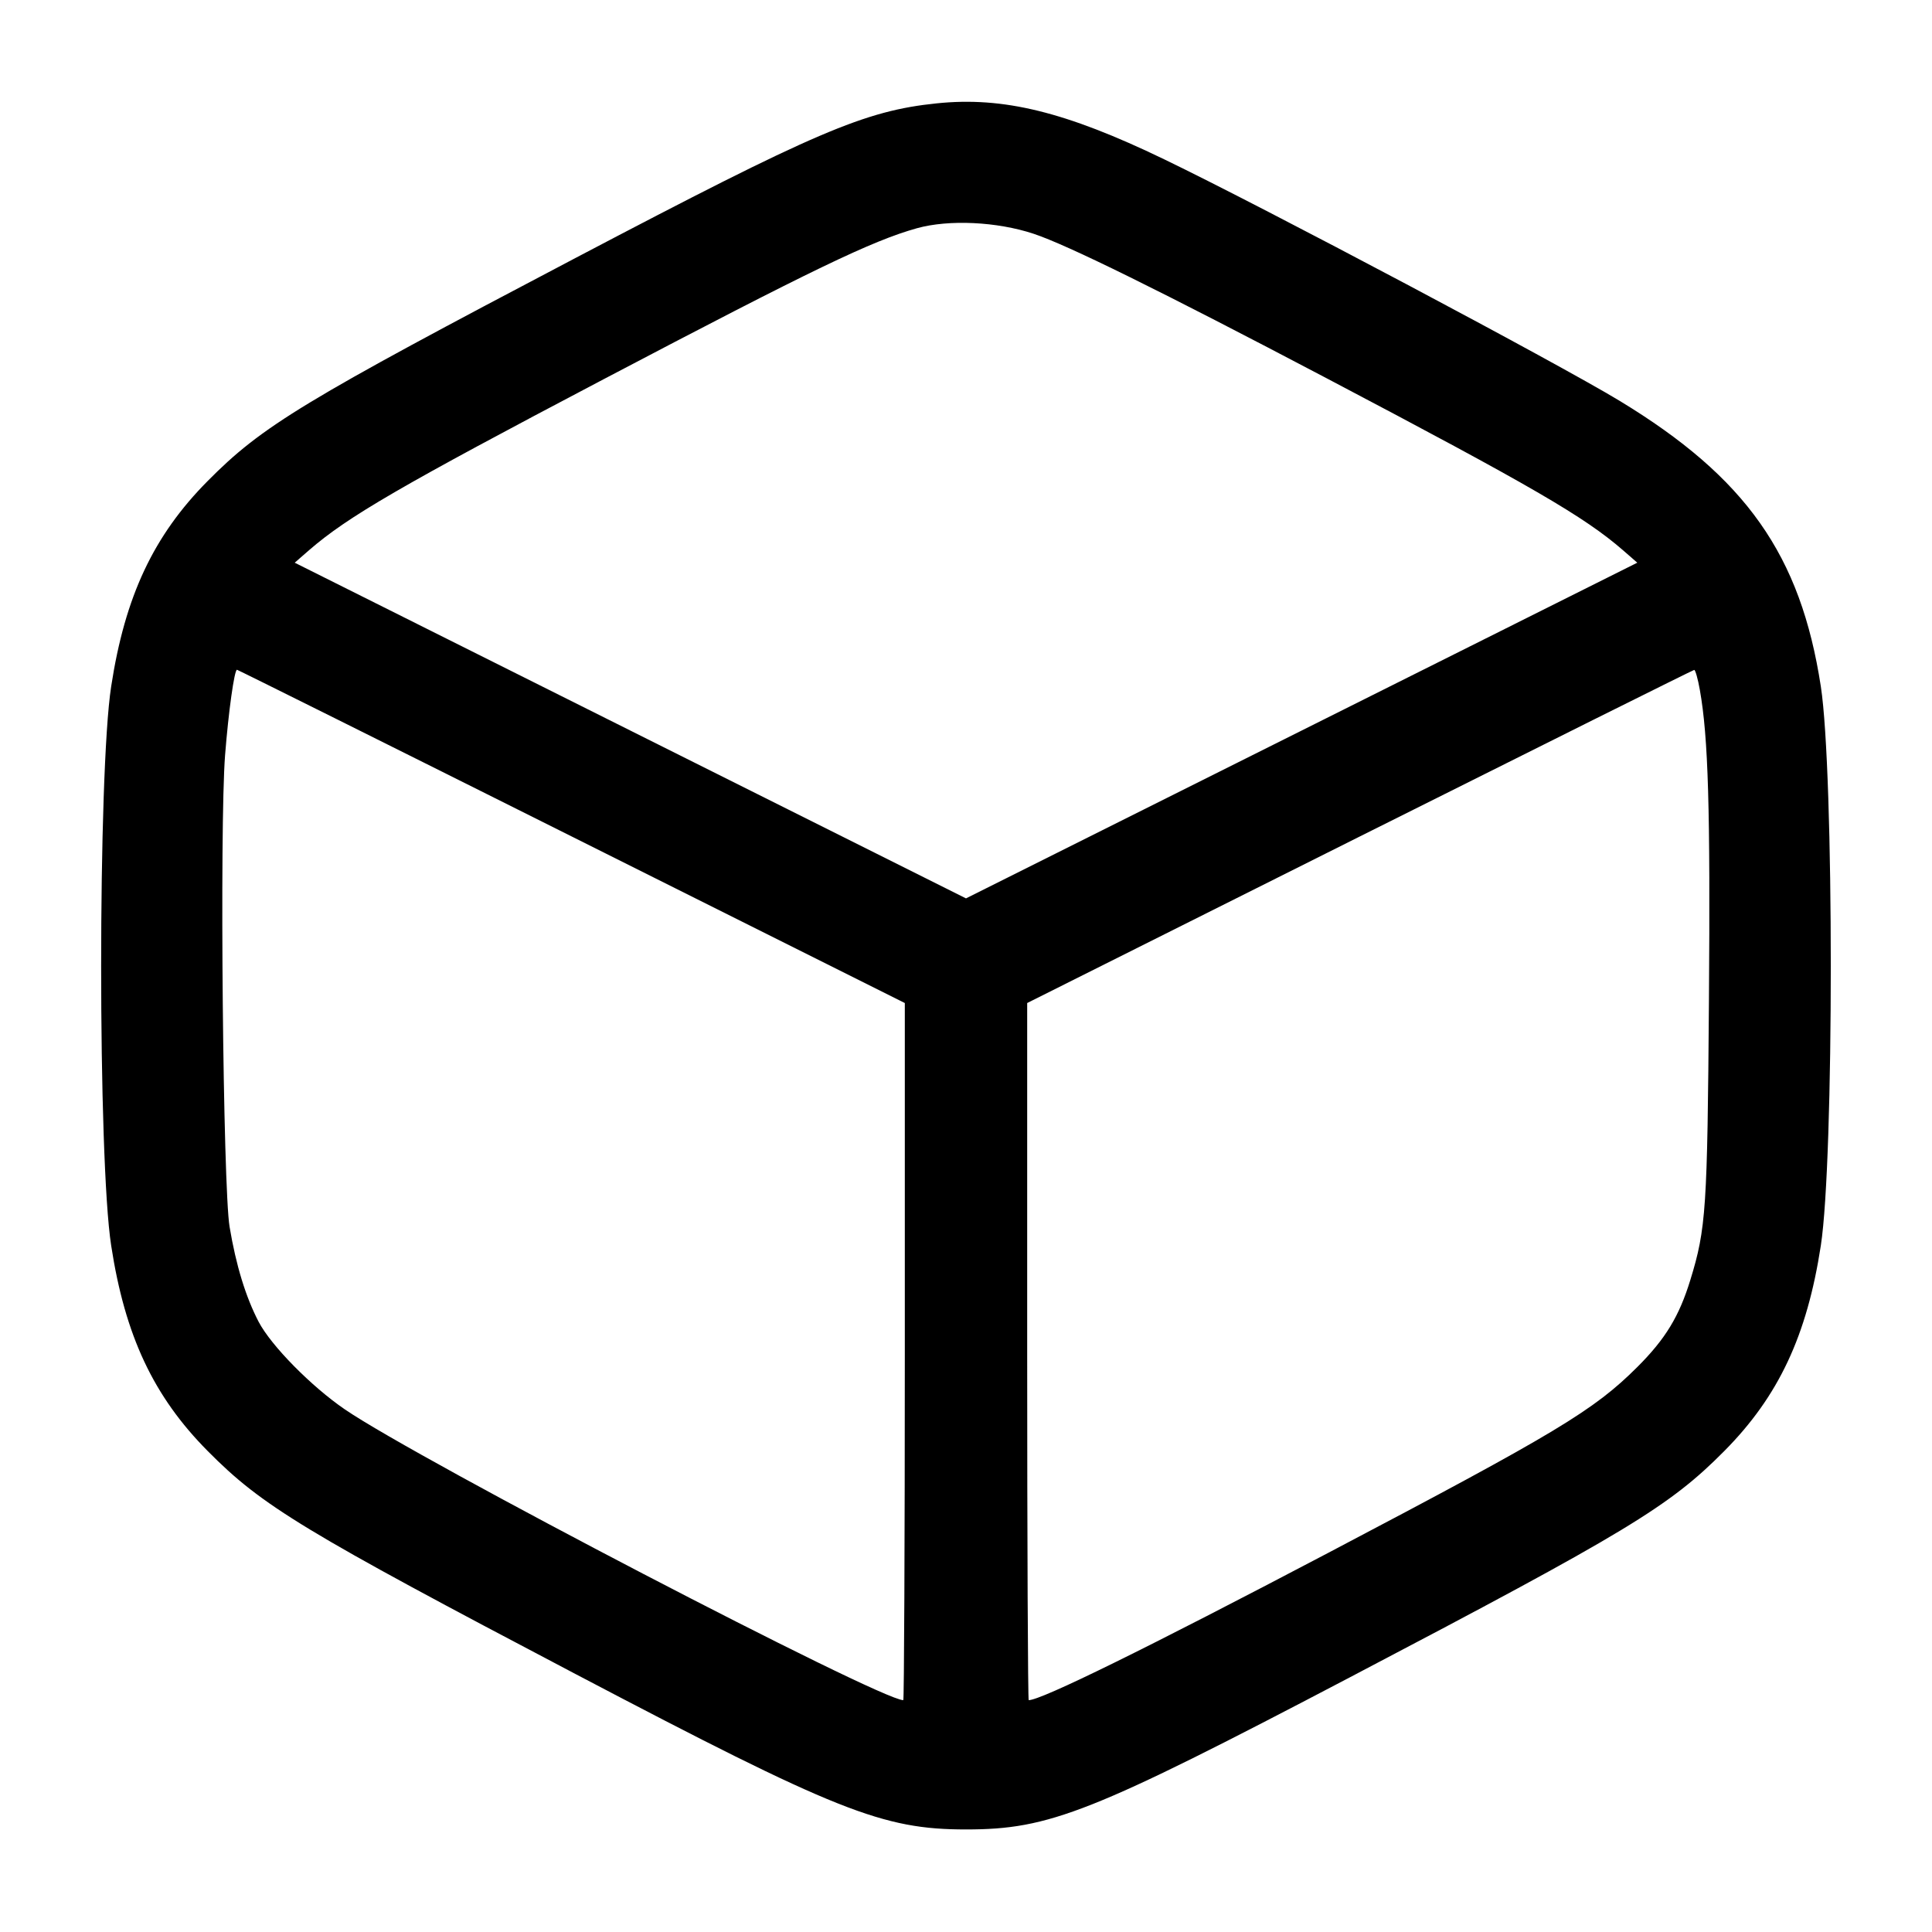 <svg width="24" height="24" viewBox="0 0 24 24" fill="none" xmlns="http://www.w3.org/2000/svg"><path d="M11.635 1.284 C 10.741 1.376,10.136 1.635,7.160 3.199 C 3.767 4.982,3.258 5.290,2.579 5.976 C 1.906 6.655,1.553 7.407,1.381 8.527 C 1.215 9.605,1.215 14.395,1.381 15.473 C 1.553 16.593,1.906 17.345,2.579 18.024 C 3.258 18.710,3.767 19.018,7.160 20.801 C 10.398 22.502,10.961 22.726,12.000 22.726 C 13.039 22.726,13.556 22.521,16.760 20.841 C 20.219 19.027,20.737 18.714,21.421 18.024 C 22.094 17.345,22.447 16.593,22.619 15.473 C 22.784 14.400,22.784 9.600,22.619 8.527 C 22.368 6.894,21.690 5.932,20.119 4.979 C 19.333 4.503,15.702 2.577,14.460 1.978 C 13.240 1.389,12.463 1.198,11.635 1.284 M12.840 2.904 C 13.259 3.043,14.412 3.611,16.480 4.699 C 19.034 6.043,19.680 6.418,20.160 6.834 L 20.339 6.990 16.170 9.075 L 12.000 11.160 7.830 9.075 L 3.661 6.990 3.840 6.834 C 4.320 6.418,4.972 6.039,7.500 4.710 C 10.090 3.349,10.832 2.991,11.391 2.835 C 11.787 2.725,12.385 2.753,12.840 2.904 M7.100 10.390 L 11.240 12.460 11.240 16.790 C 11.240 19.171,11.231 21.120,11.221 21.120 C 10.932 21.120,5.201 18.136,4.284 17.508 C 3.867 17.223,3.368 16.716,3.213 16.420 C 3.053 16.113,2.932 15.720,2.852 15.240 C 2.770 14.751,2.727 10.268,2.796 9.381 C 2.838 8.844,2.911 8.320,2.944 8.320 C 2.953 8.320,4.823 9.251,7.100 10.390 M21.116 8.570 C 21.221 9.158,21.247 10.047,21.229 12.428 C 21.210 15.017,21.194 15.263,20.998 15.900 C 20.859 16.353,20.689 16.632,20.341 16.980 C 19.800 17.520,19.341 17.796,16.500 19.290 C 14.240 20.478,12.935 21.120,12.779 21.120 C 12.769 21.120,12.760 19.171,12.760 16.790 L 12.760 12.460 16.890 10.392 C 19.162 9.255,21.032 8.323,21.046 8.322 C 21.060 8.321,21.092 8.433,21.116 8.570 " stroke="none" fill-rule="evenodd" fill="black"></path></svg>